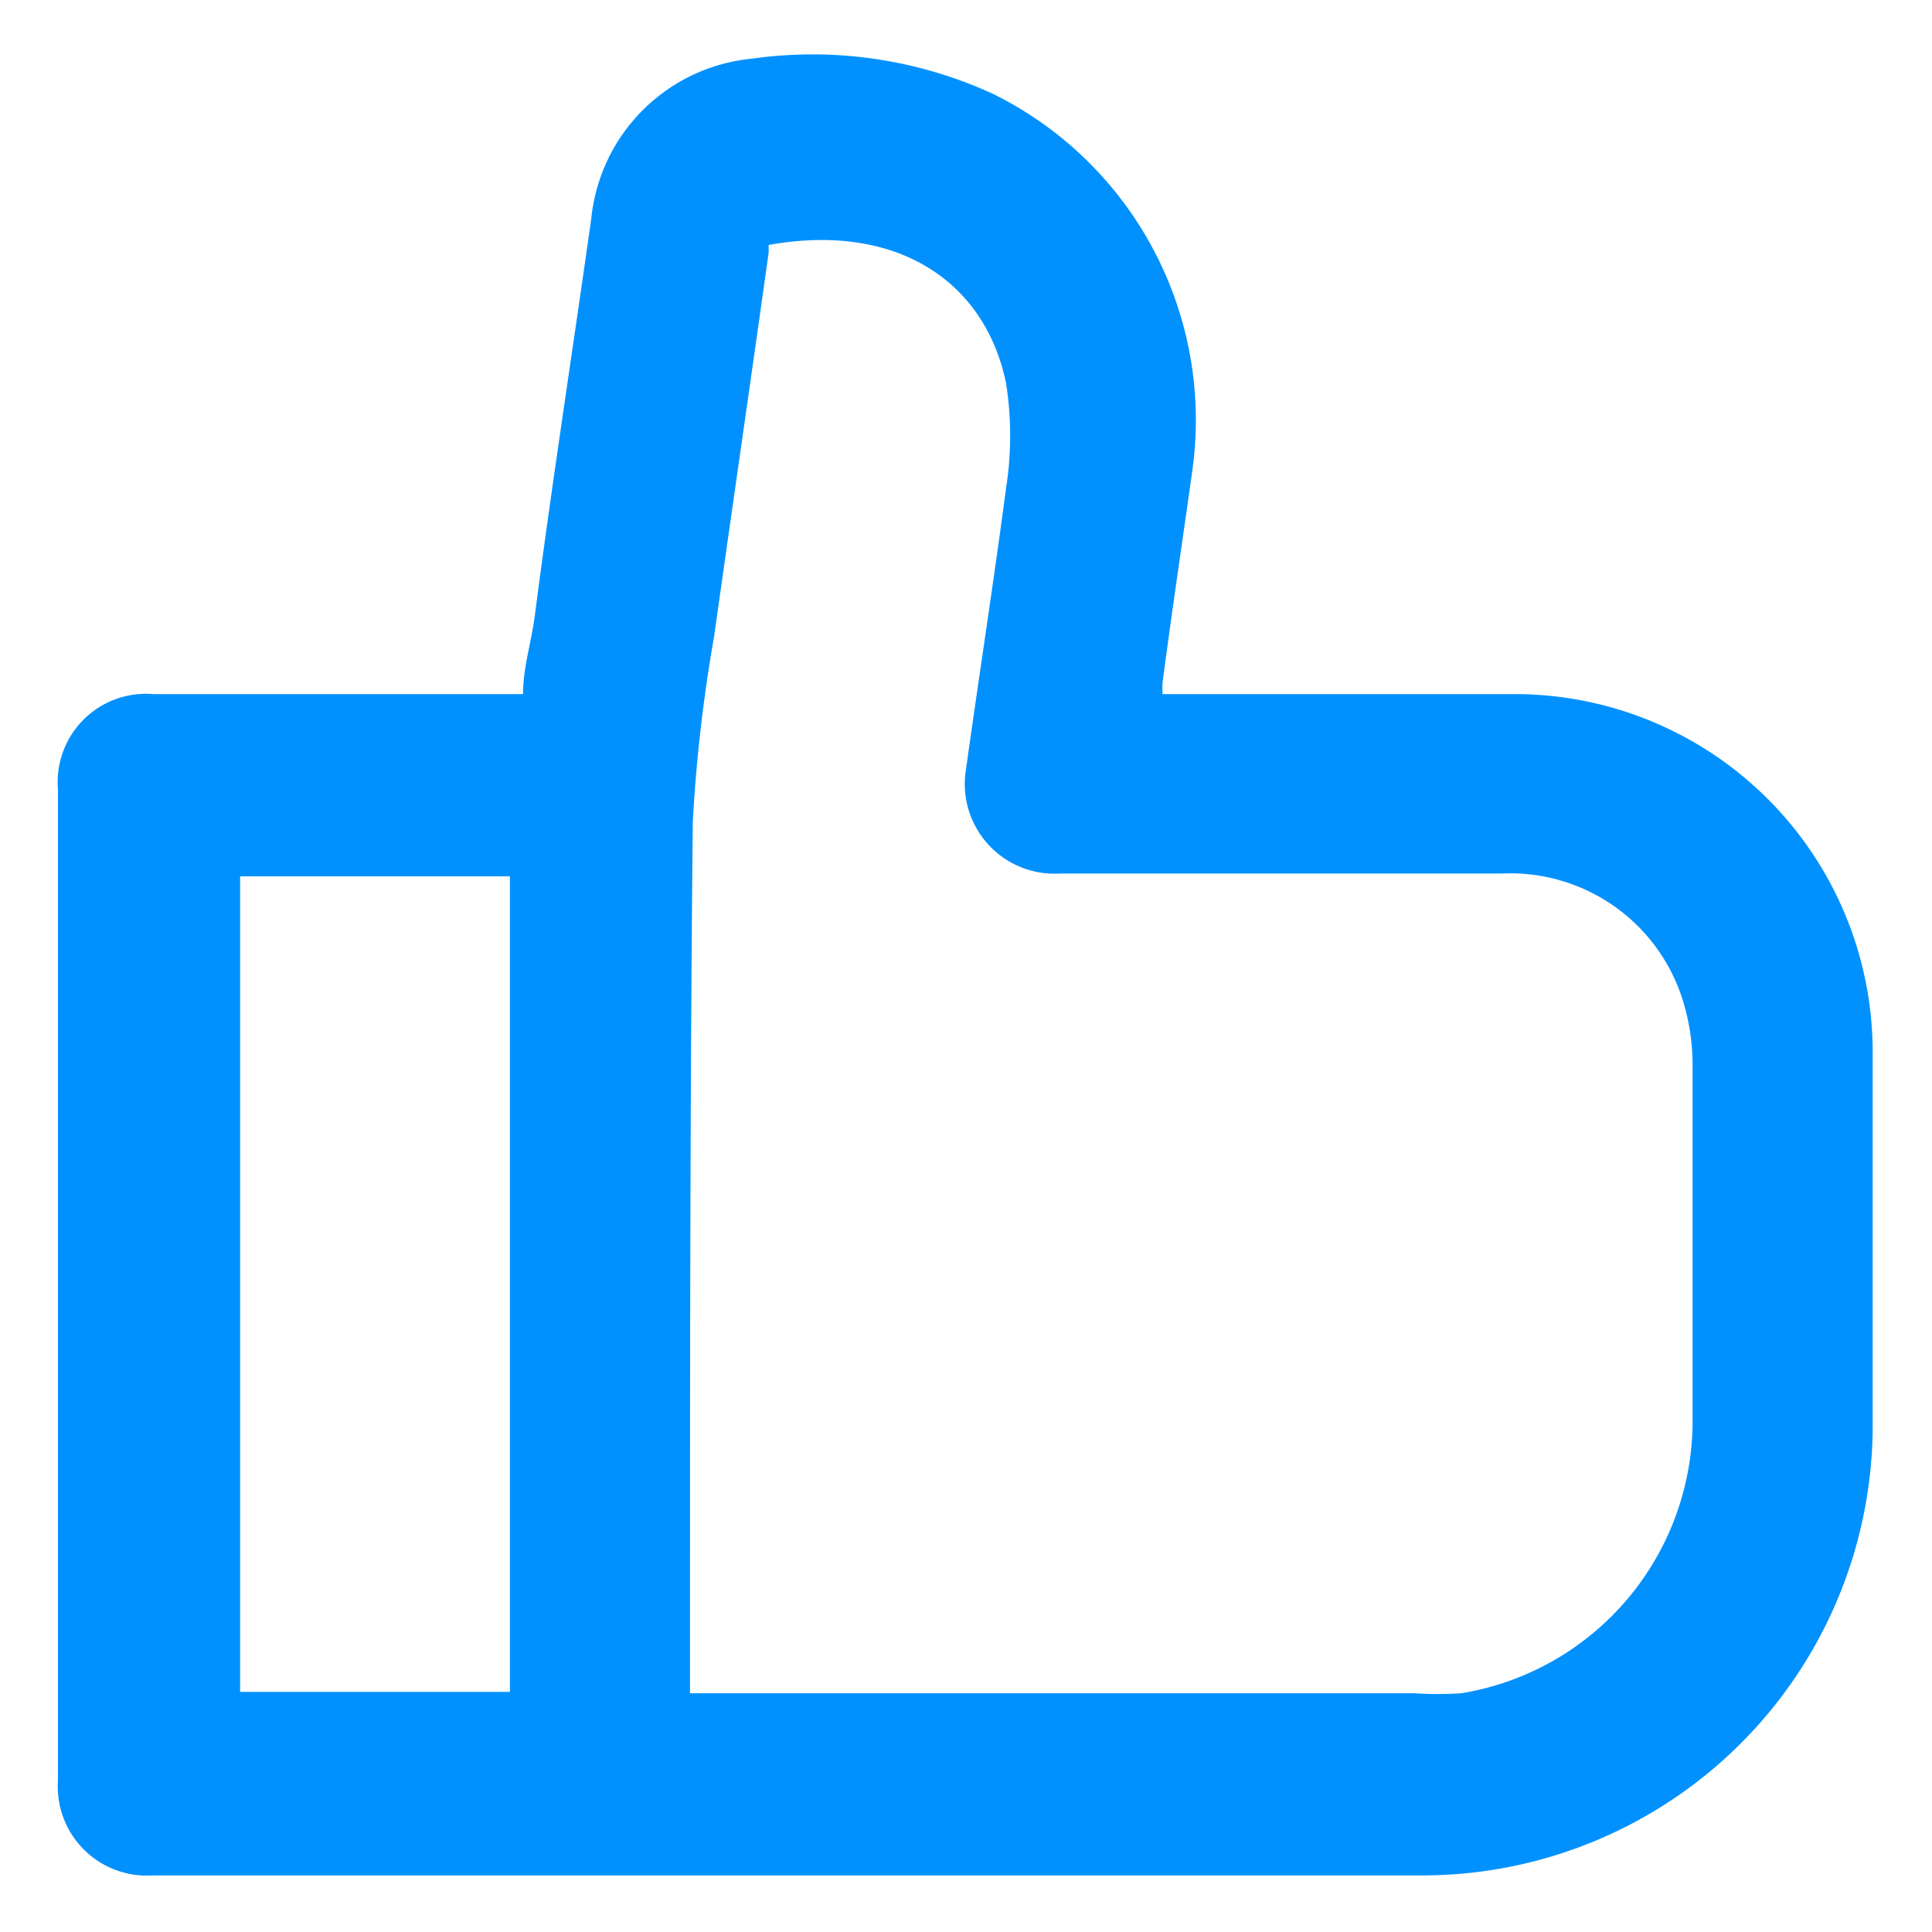 <svg xmlns="http://www.w3.org/2000/svg" viewBox="0 0 28 28"><defs><style>.cls-1{fill:none;}.cls-2{fill:#0091ff;}</style></defs><g id="Layer_2" data-name="Layer 2"><g id="Layer_1-2" data-name="Layer 1"><rect class="cls-1" width="28" height="28"/><path class="cls-2" d="M16.85,10.06h.37c1.61,0,3.21,0,4.82,0a5.19,5.19,0,0,1,5.1,5.14c0,1.85,0,3.69,0,5.54a6.53,6.53,0,0,1-6.51,6.44c-6.14,0-12.28,0-18.42,0A1.29,1.29,0,0,1,.84,25.81q0-7.18,0-14.37a1.28,1.28,0,0,1,1.39-1.38H7.58c0-.38.12-.75.17-1.13C8,7,8.3,5.08,8.57,3.16A2.59,2.59,0,0,1,10.9.85a6.26,6.26,0,0,1,3.49.51,5.27,5.27,0,0,1,2.89,5.46c-.14,1-.29,2-.43,3.06A1.05,1.05,0,0,0,16.85,10.06ZM10,24.54H20.5a5.27,5.27,0,0,0,.68,0,4,4,0,0,0,3.35-4c0-1.69,0-3.38,0-5.07a3.17,3.17,0,0,0-.15-1,2.62,2.62,0,0,0-2.62-1.81H15.36A1.3,1.3,0,0,1,14,11.15c.19-1.36.4-2.71.58-4.07a4.92,4.92,0,0,0,0-1.53c-.31-1.49-1.6-2.33-3.44-2l0,.11c-.26,1.86-.53,3.71-.79,5.56a22.55,22.55,0,0,0-.31,2.7C10,16,10,20,10,24.13ZM3.48,12.7V24.52H7.39V12.7Z"/></g></g></svg>